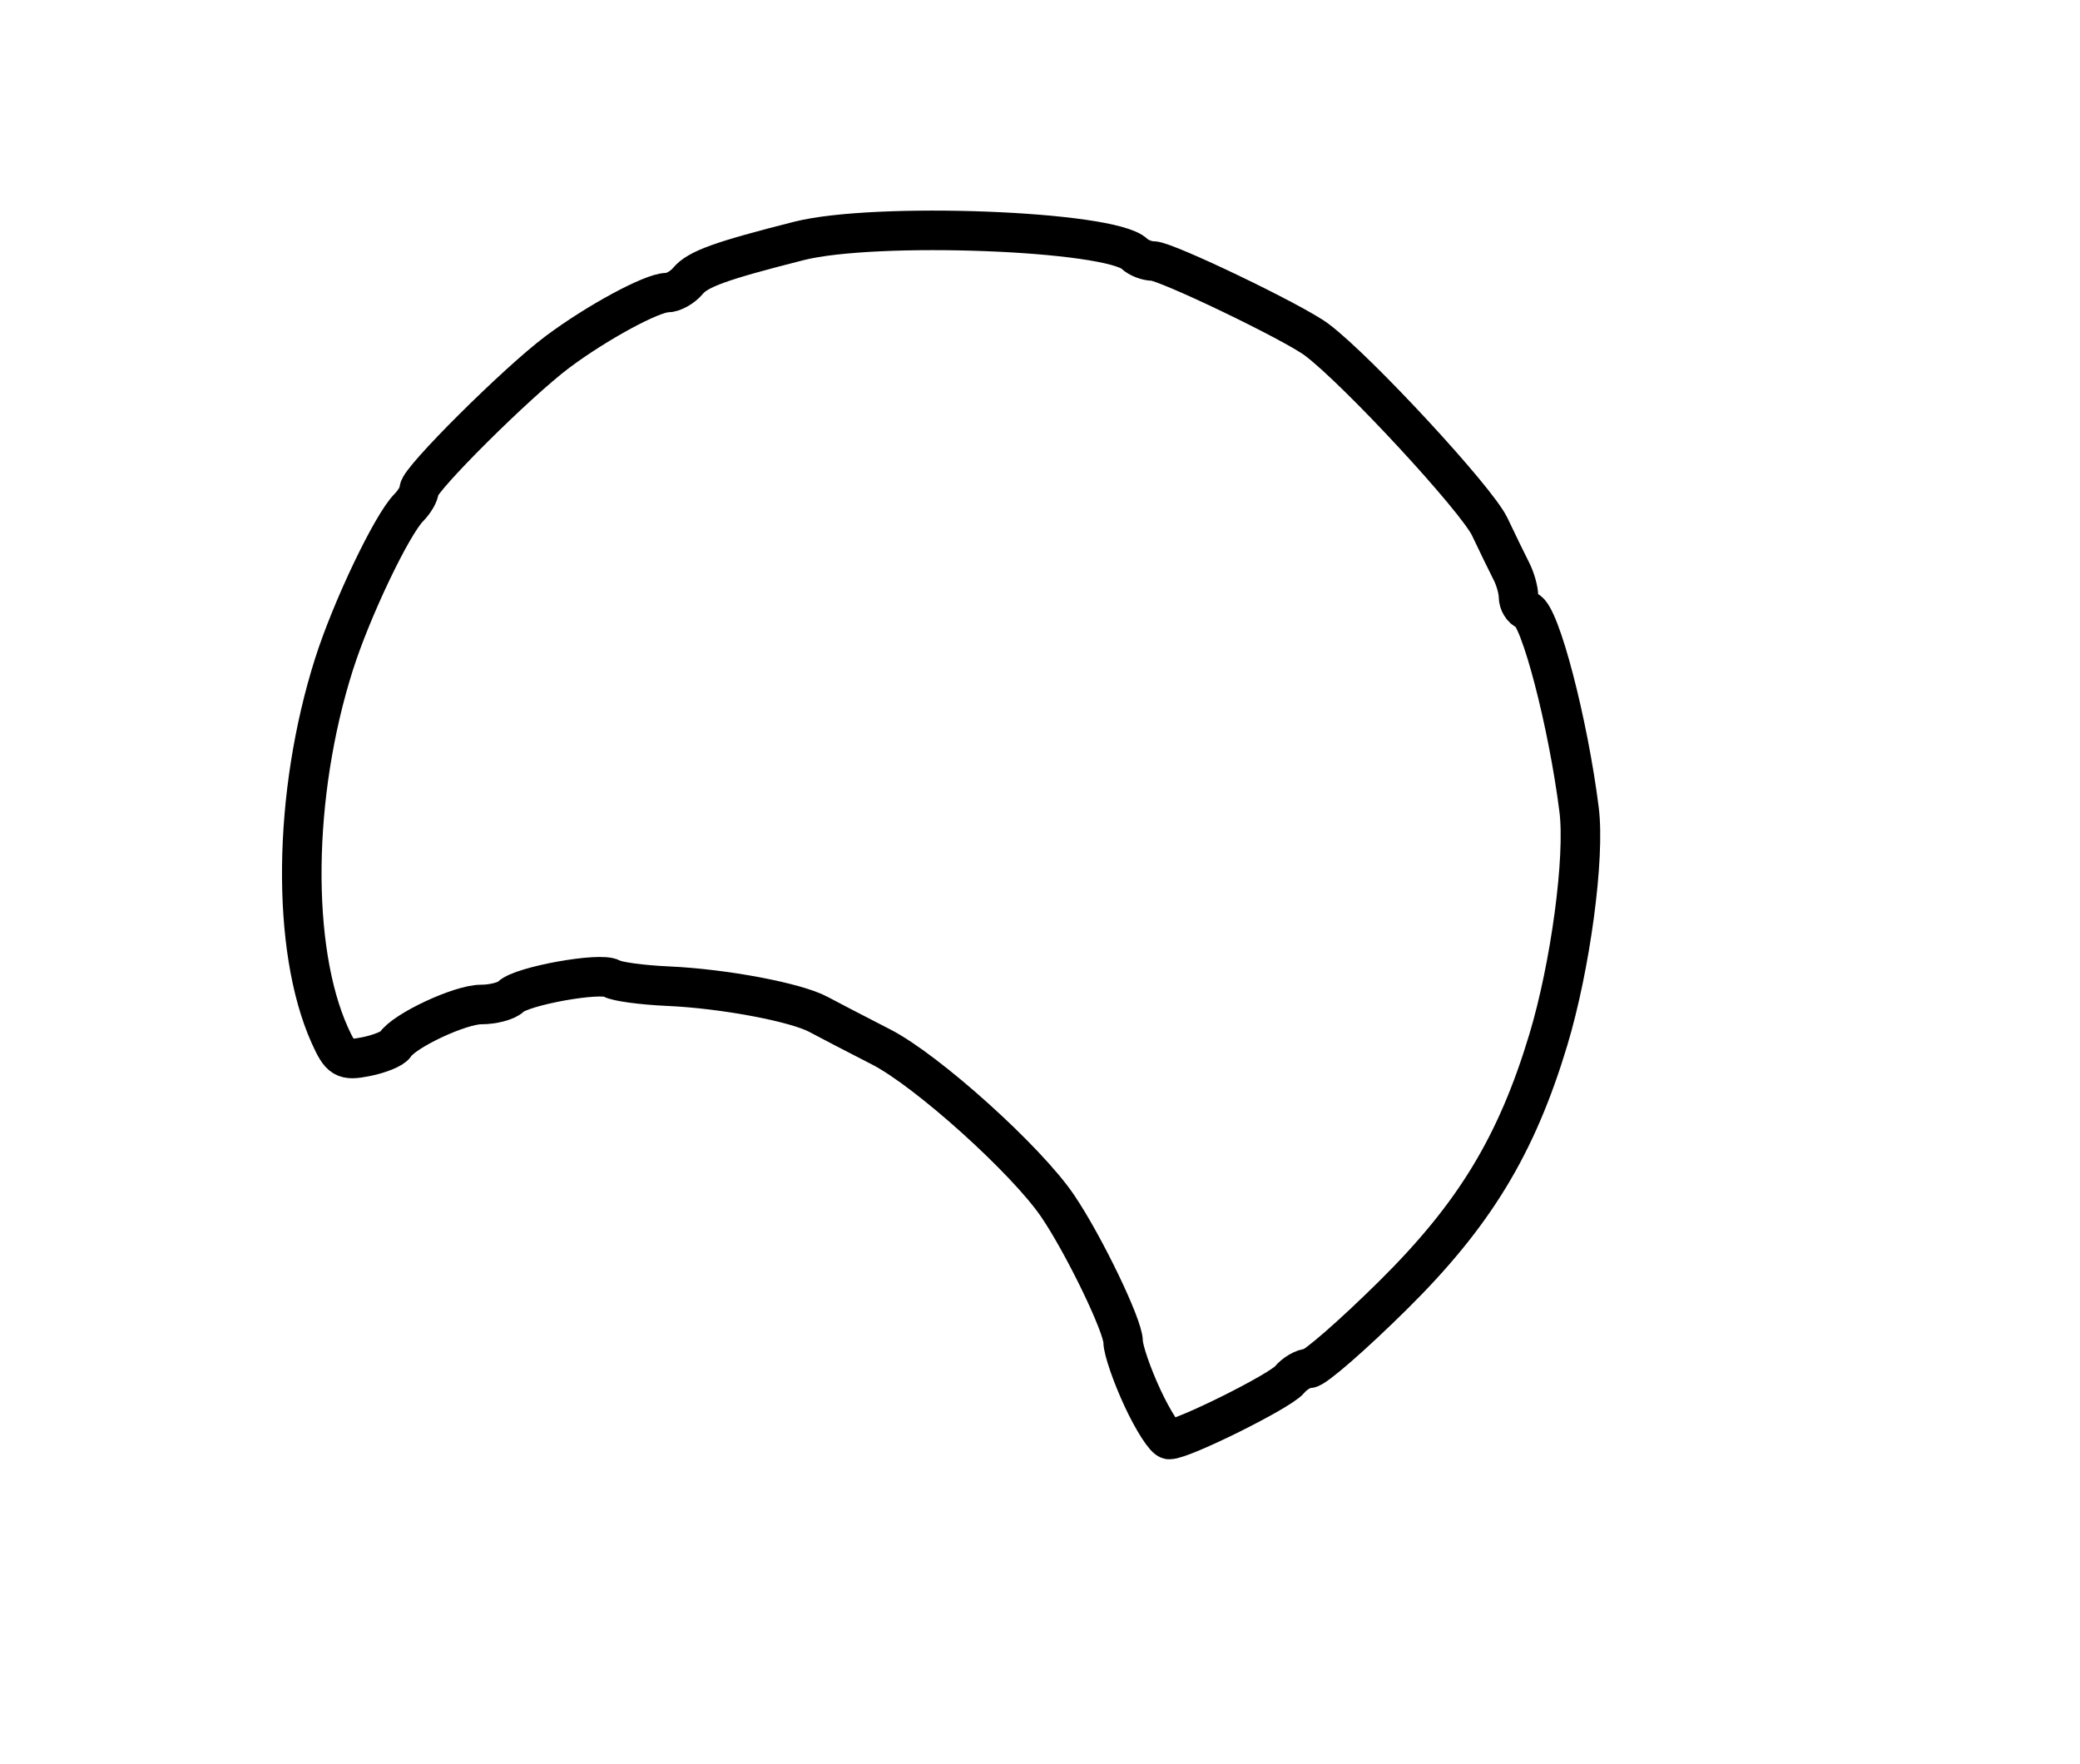 <?xml version="1.0" encoding="utf-8" ?>
<svg xmlns="http://www.w3.org/2000/svg" xmlns:ev="http://www.w3.org/2001/xml-events" xmlns:xlink="http://www.w3.org/1999/xlink" baseProfile="full" height="223" version="1.1" width="263">
  <defs/>
  <path d="M 144.464,176.75 C 143.119,173.863 142.015,170.656 142.01,169.624 C 141.999,167.619 137.1,157.458 133.753,152.5 C 129.83,146.689 117.263,135.365 111.408,132.365 C 108.159,130.699 104.6,128.851 103.5,128.257 C 100.639,126.712 91.497,124.993 84.492,124.683 C 81.188,124.537 77.973,124.101 77.347,123.715 C 75.951,122.852 65.945,124.655 64.585,126.015 C 64.043,126.557 62.354,127 60.83,127 C 58.157,127 51.077,130.319 49.95,132.101 C 49.648,132.579 48.004,133.249 46.297,133.591 C 43.499,134.15 43.046,133.882 41.688,130.856 C 36.786,119.93 37.009,100.426 42.225,84 C 44.441,77.023 49.542,66.337 51.687,64.179 C 52.409,63.452 53,62.424 53,61.894 C 53,60.63 65.386,48.31 70.498,44.489 C 75.465,40.776 82.441,37 84.332,37 C 85.115,37 86.309,36.333 86.986,35.517 C 88.235,34.012 91.115,32.974 101,30.466 C 110.677,28.012 140.365,29.149 143.45,32.094 C 143.972,32.592 145.029,33 145.798,33 C 147.439,33 163.59,40.767 166.5,42.956 C 171.658,46.836 186.7,63.096 188.361,66.587 C 189.384,68.739 190.622,71.281 191.111,72.236 C 191.6,73.191 192,74.616 192,75.403 C 192,76.19 192.49,76.997 193.089,77.196 C 194.721,77.74 198.283,91.381 199.666,102.385 C 200.423,108.408 198.58,122.157 195.763,131.5 C 191.747,144.818 186.402,153.607 176.151,163.75 C 171.01,168.838 166.227,173 165.524,173 C 164.82,173 163.707,173.648 163.05,174.44 C 161.841,175.896 149.563,182 147.842,182 C 147.328,182 145.808,179.637 144.464,176.75" fill="none" stroke="black" stroke-width="5"/>
</svg>
